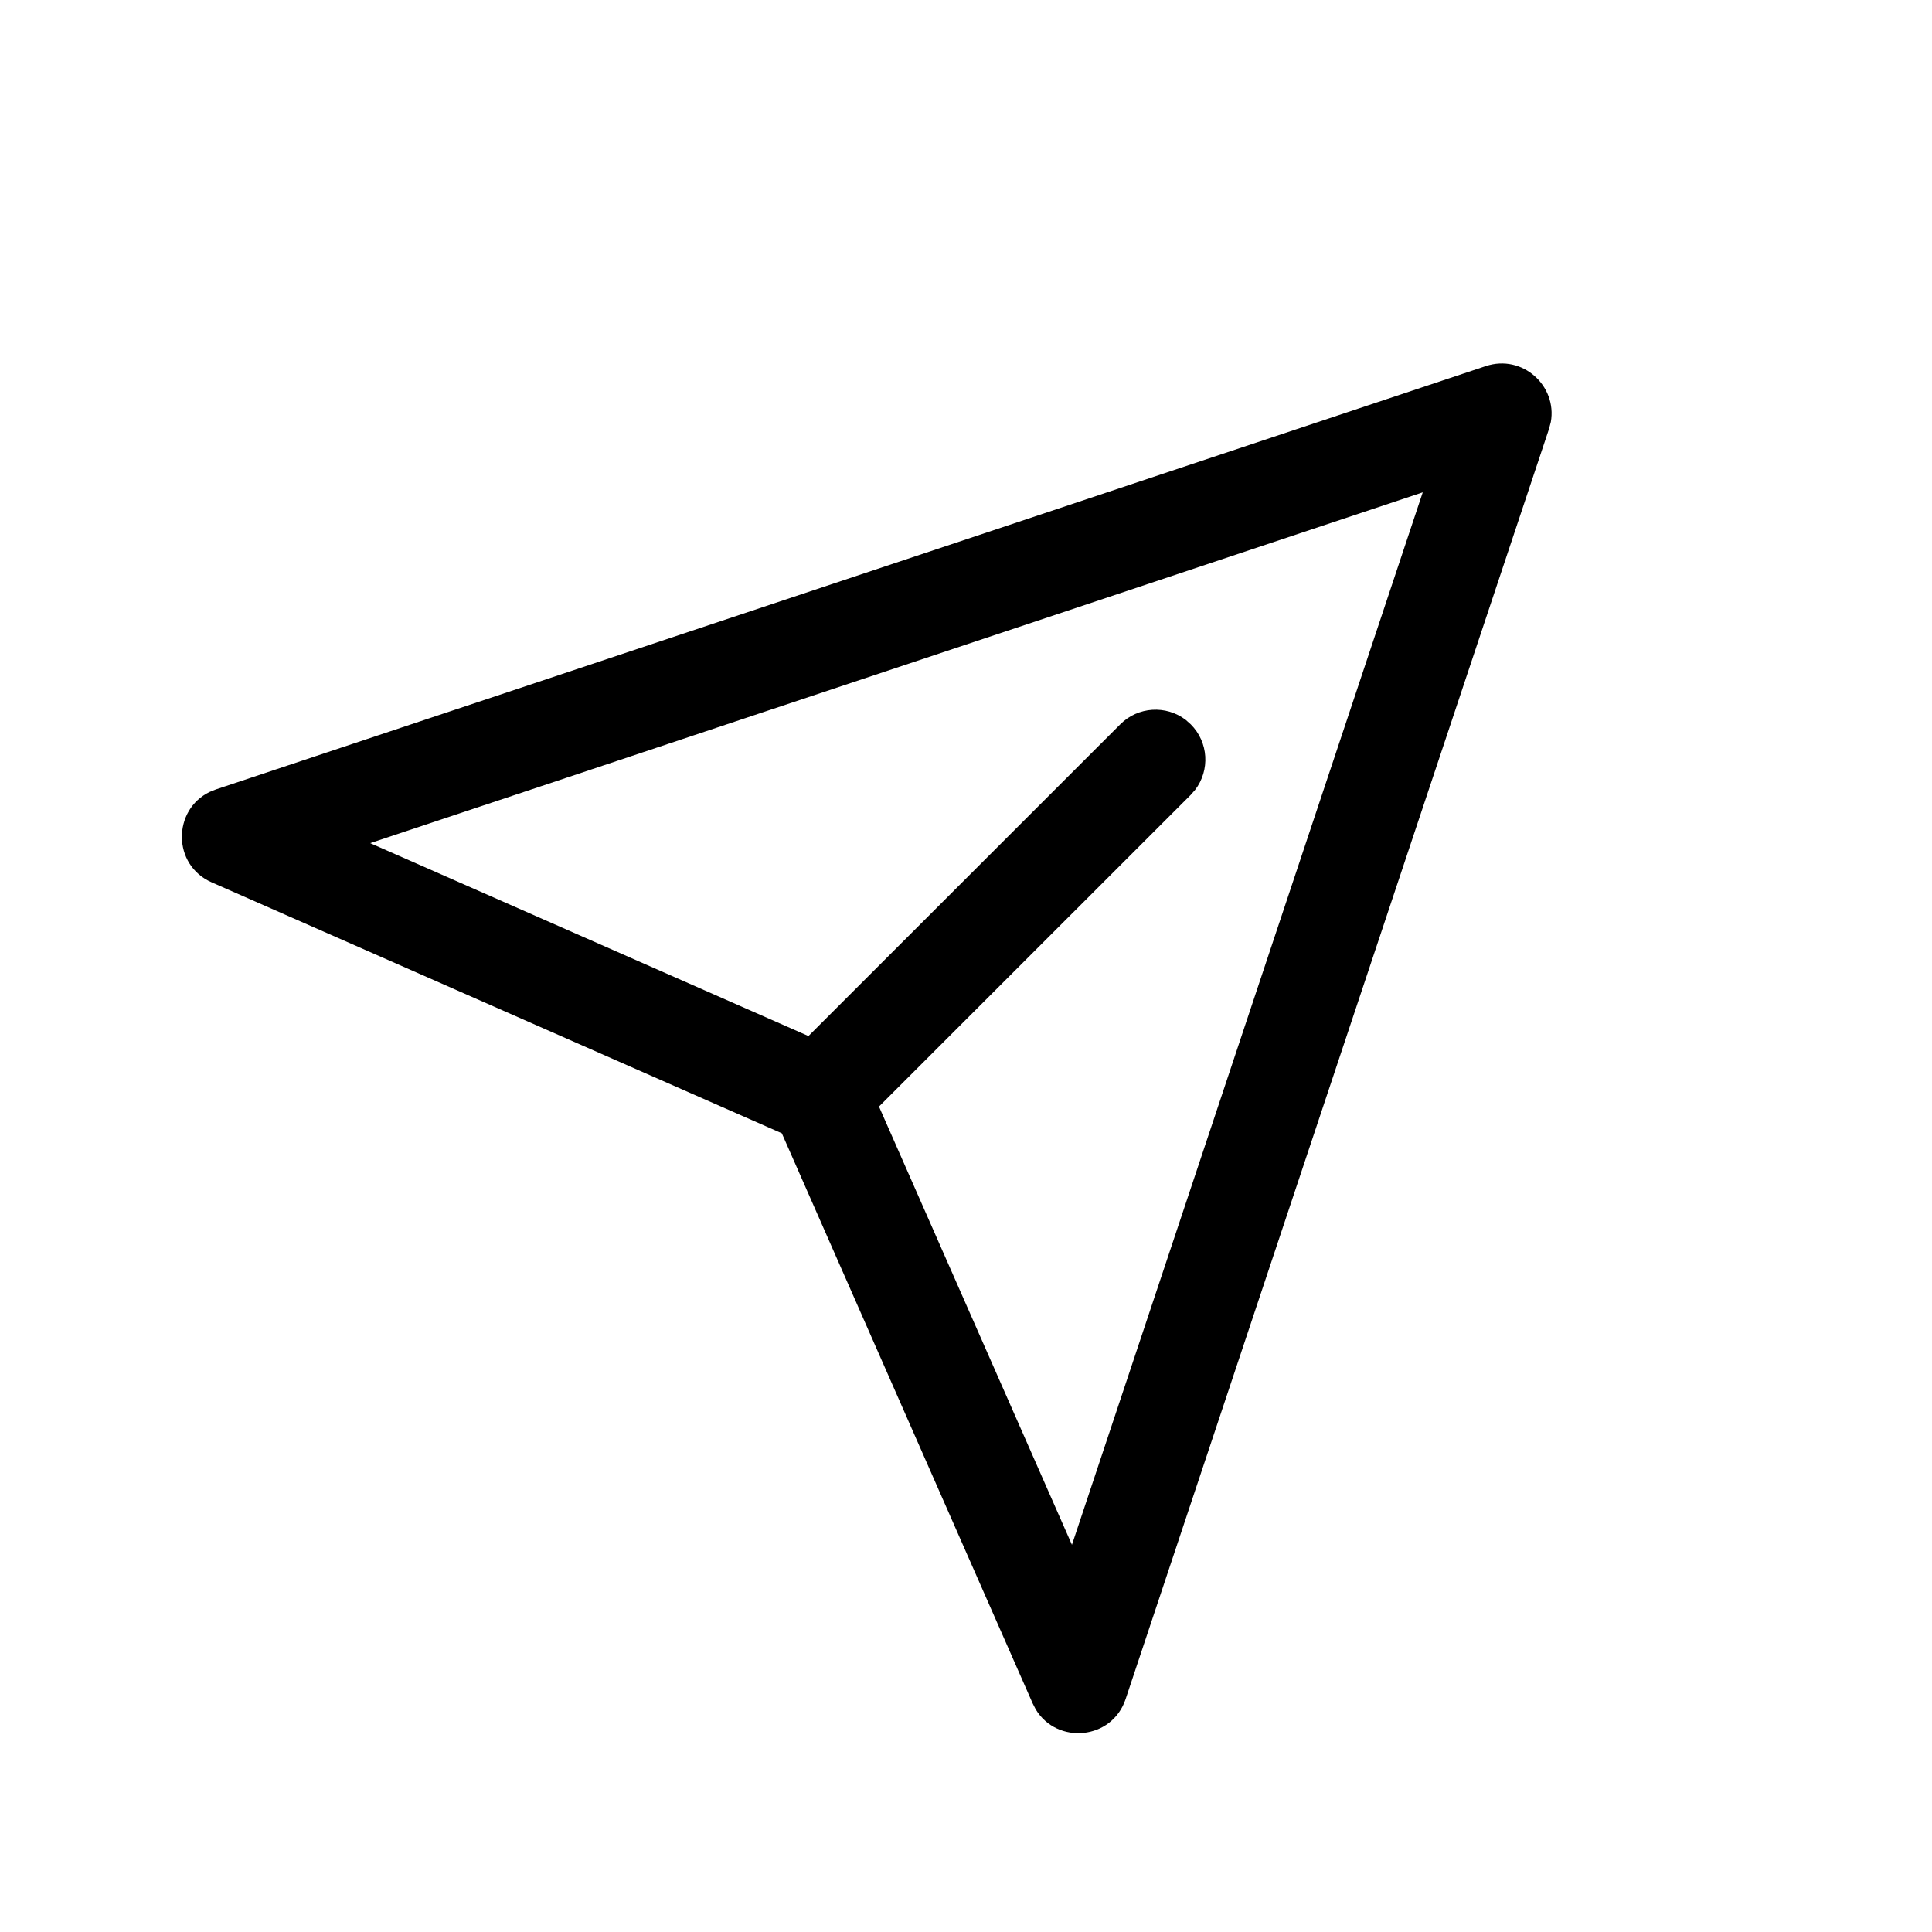 <svg width="1em" height="1em" viewBox="0 0 24 24" fill="none" xmlns="http://www.w3.org/2000/svg">
<g clip-path="url(#clip0_2974_52903)">
<path d="M9.712 14.078L2.63 10.961C2.137 10.745 2.143 10.059 2.606 9.837L2.683 9.806L18.457 4.548C18.912 4.397 19.345 4.792 19.265 5.242L19.241 5.332L13.983 21.106C13.813 21.617 13.13 21.674 12.866 21.234L12.828 21.16L9.712 14.078ZM4.599 10.474L10.043 12.87L13.916 8.998C14.137 8.776 14.486 8.757 14.729 8.942L14.792 8.998C15.014 9.22 15.032 9.568 14.847 9.811L14.792 9.874L10.919 13.746L13.316 19.19L17.674 6.116L4.599 10.474Z" fill="currentColor"/>
</g>
<defs>
<clipPath id="clip0_2974_52903">
<rect width="24" height="24" fill="currentColor"/>
</clipPath>
</defs>
</svg>
